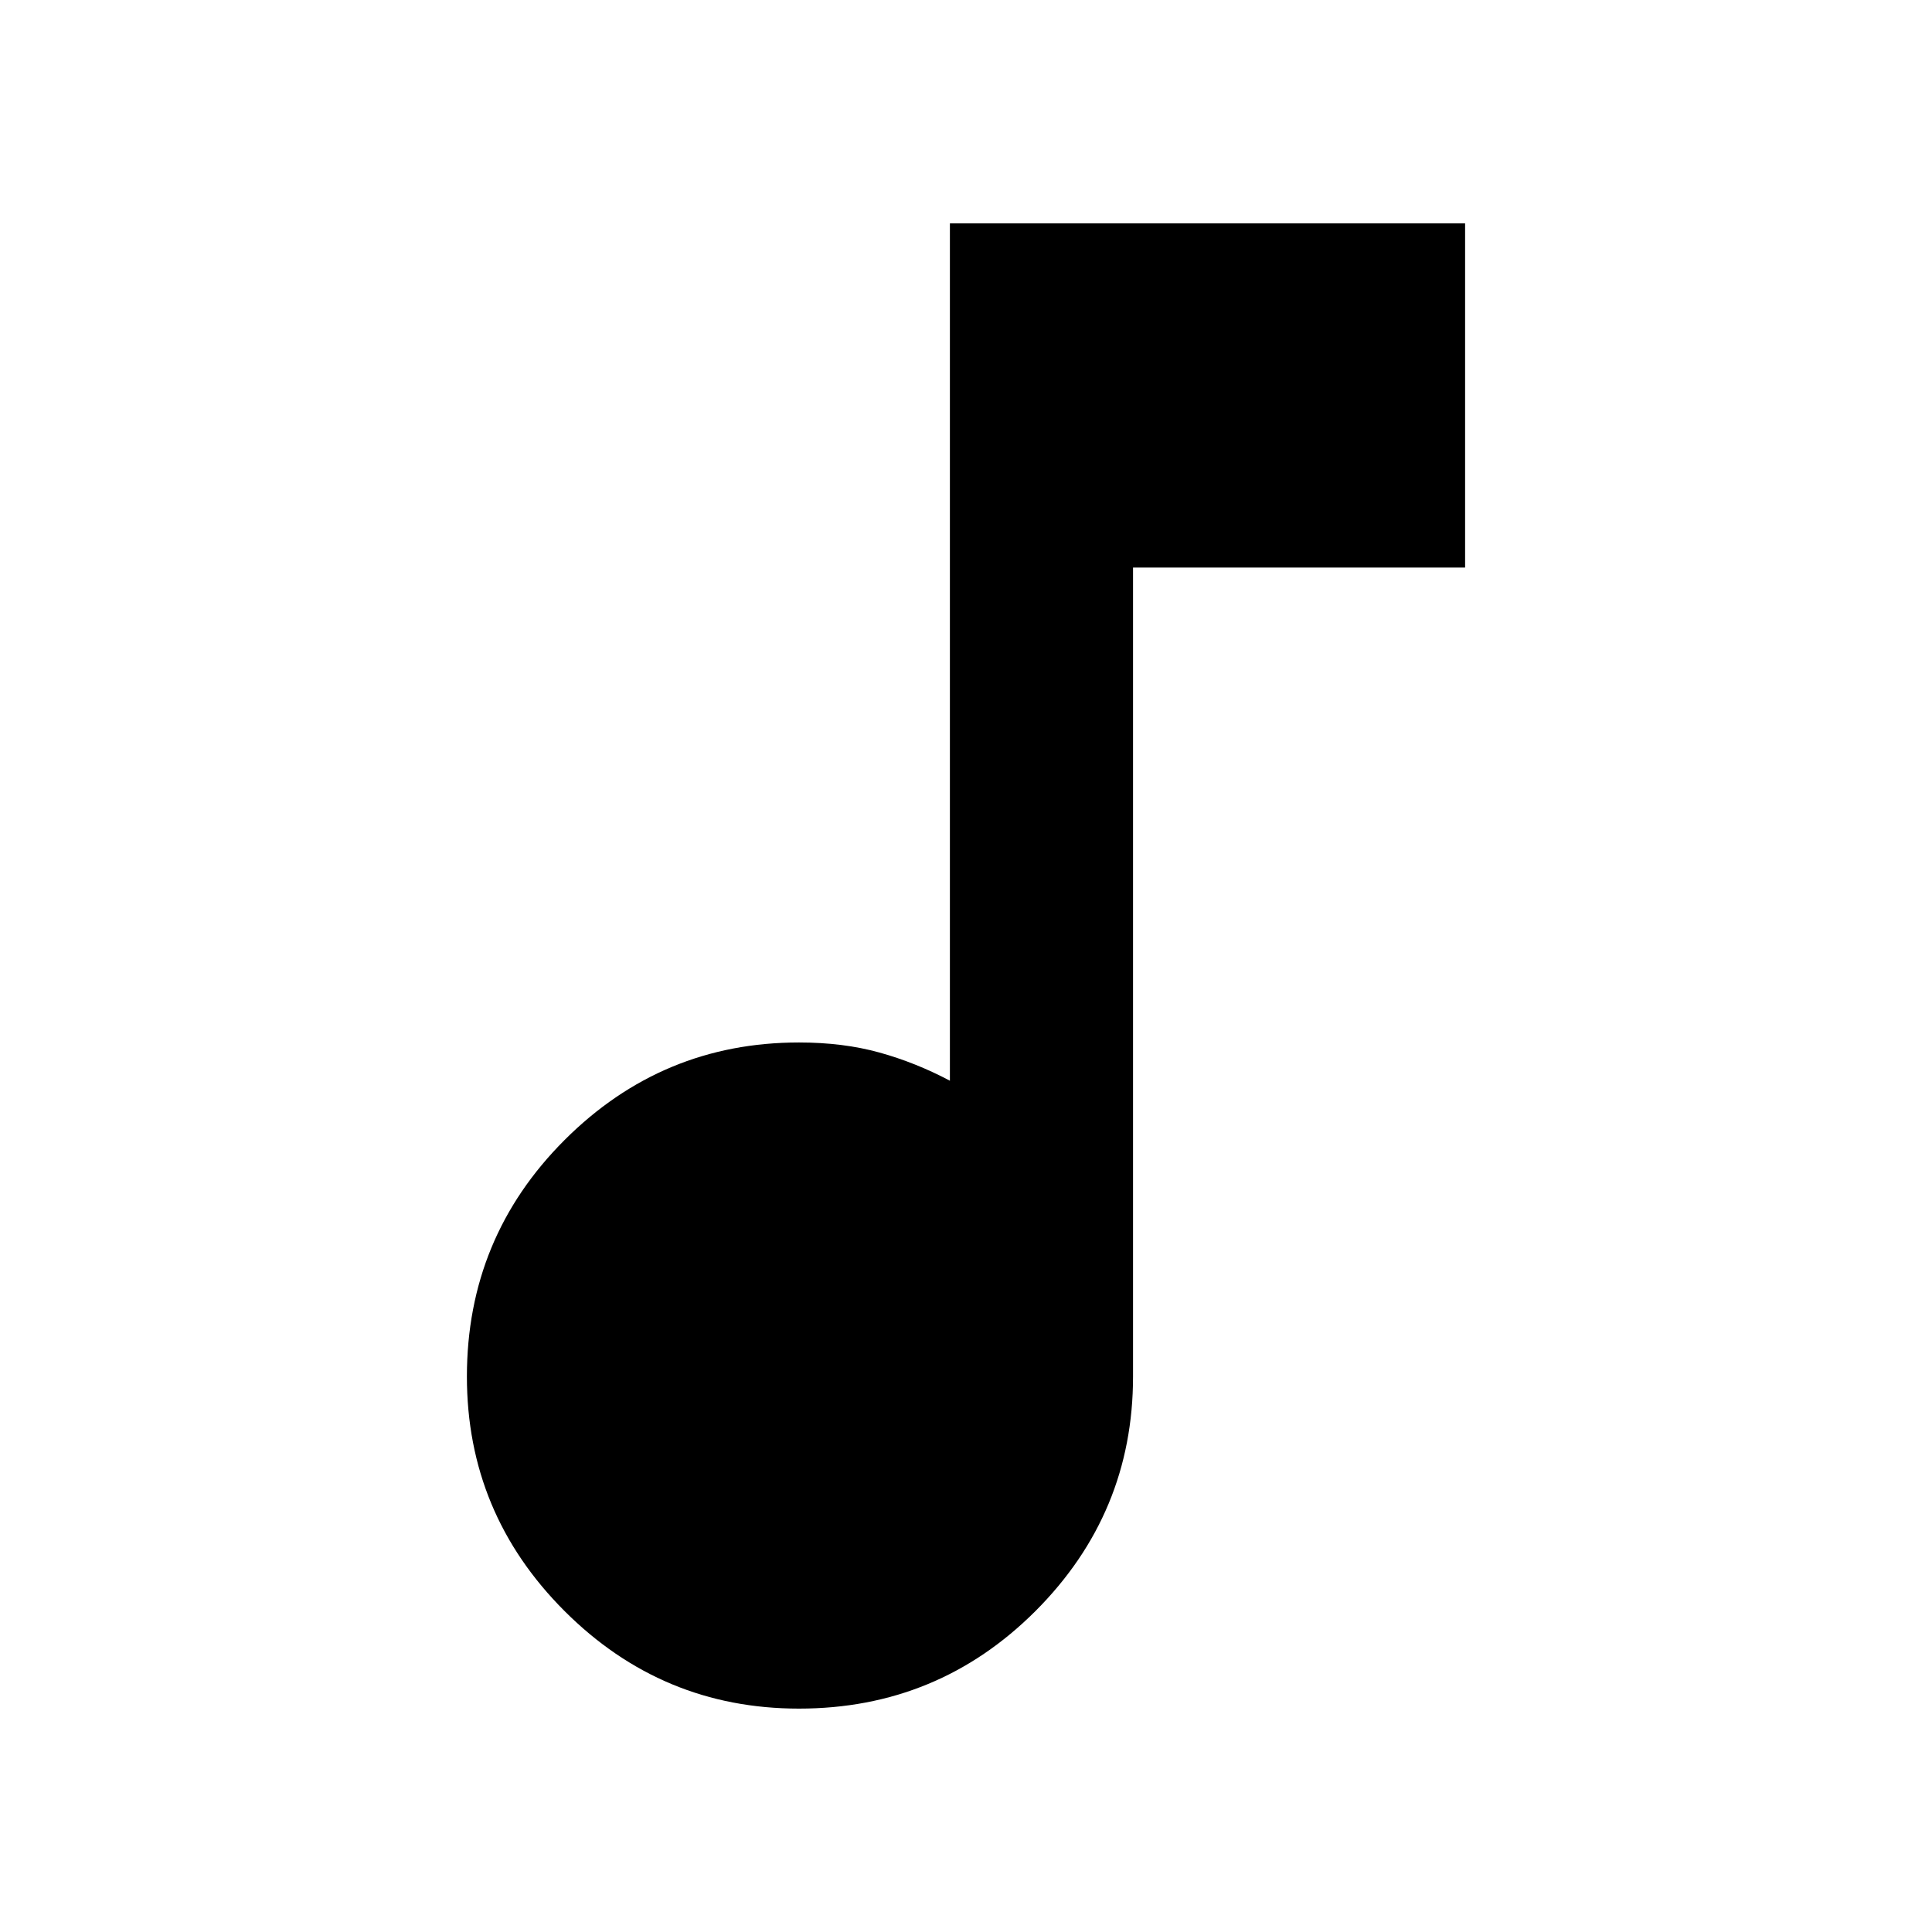 <svg xmlns="http://www.w3.org/2000/svg" height="24" width="24"><path d="M9.925 21.225Q8.225 21.225 7.013 20.013Q5.8 18.8 5.8 17.1Q5.8 15.375 7.013 14.162Q8.225 12.95 9.925 12.95Q10.475 12.95 10.925 13.075Q11.375 13.2 11.8 13.425V2.775H18.2V7.05H14.075V17.1Q14.075 18.8 12.863 20.013Q11.65 21.225 9.925 21.225Z"/></svg>